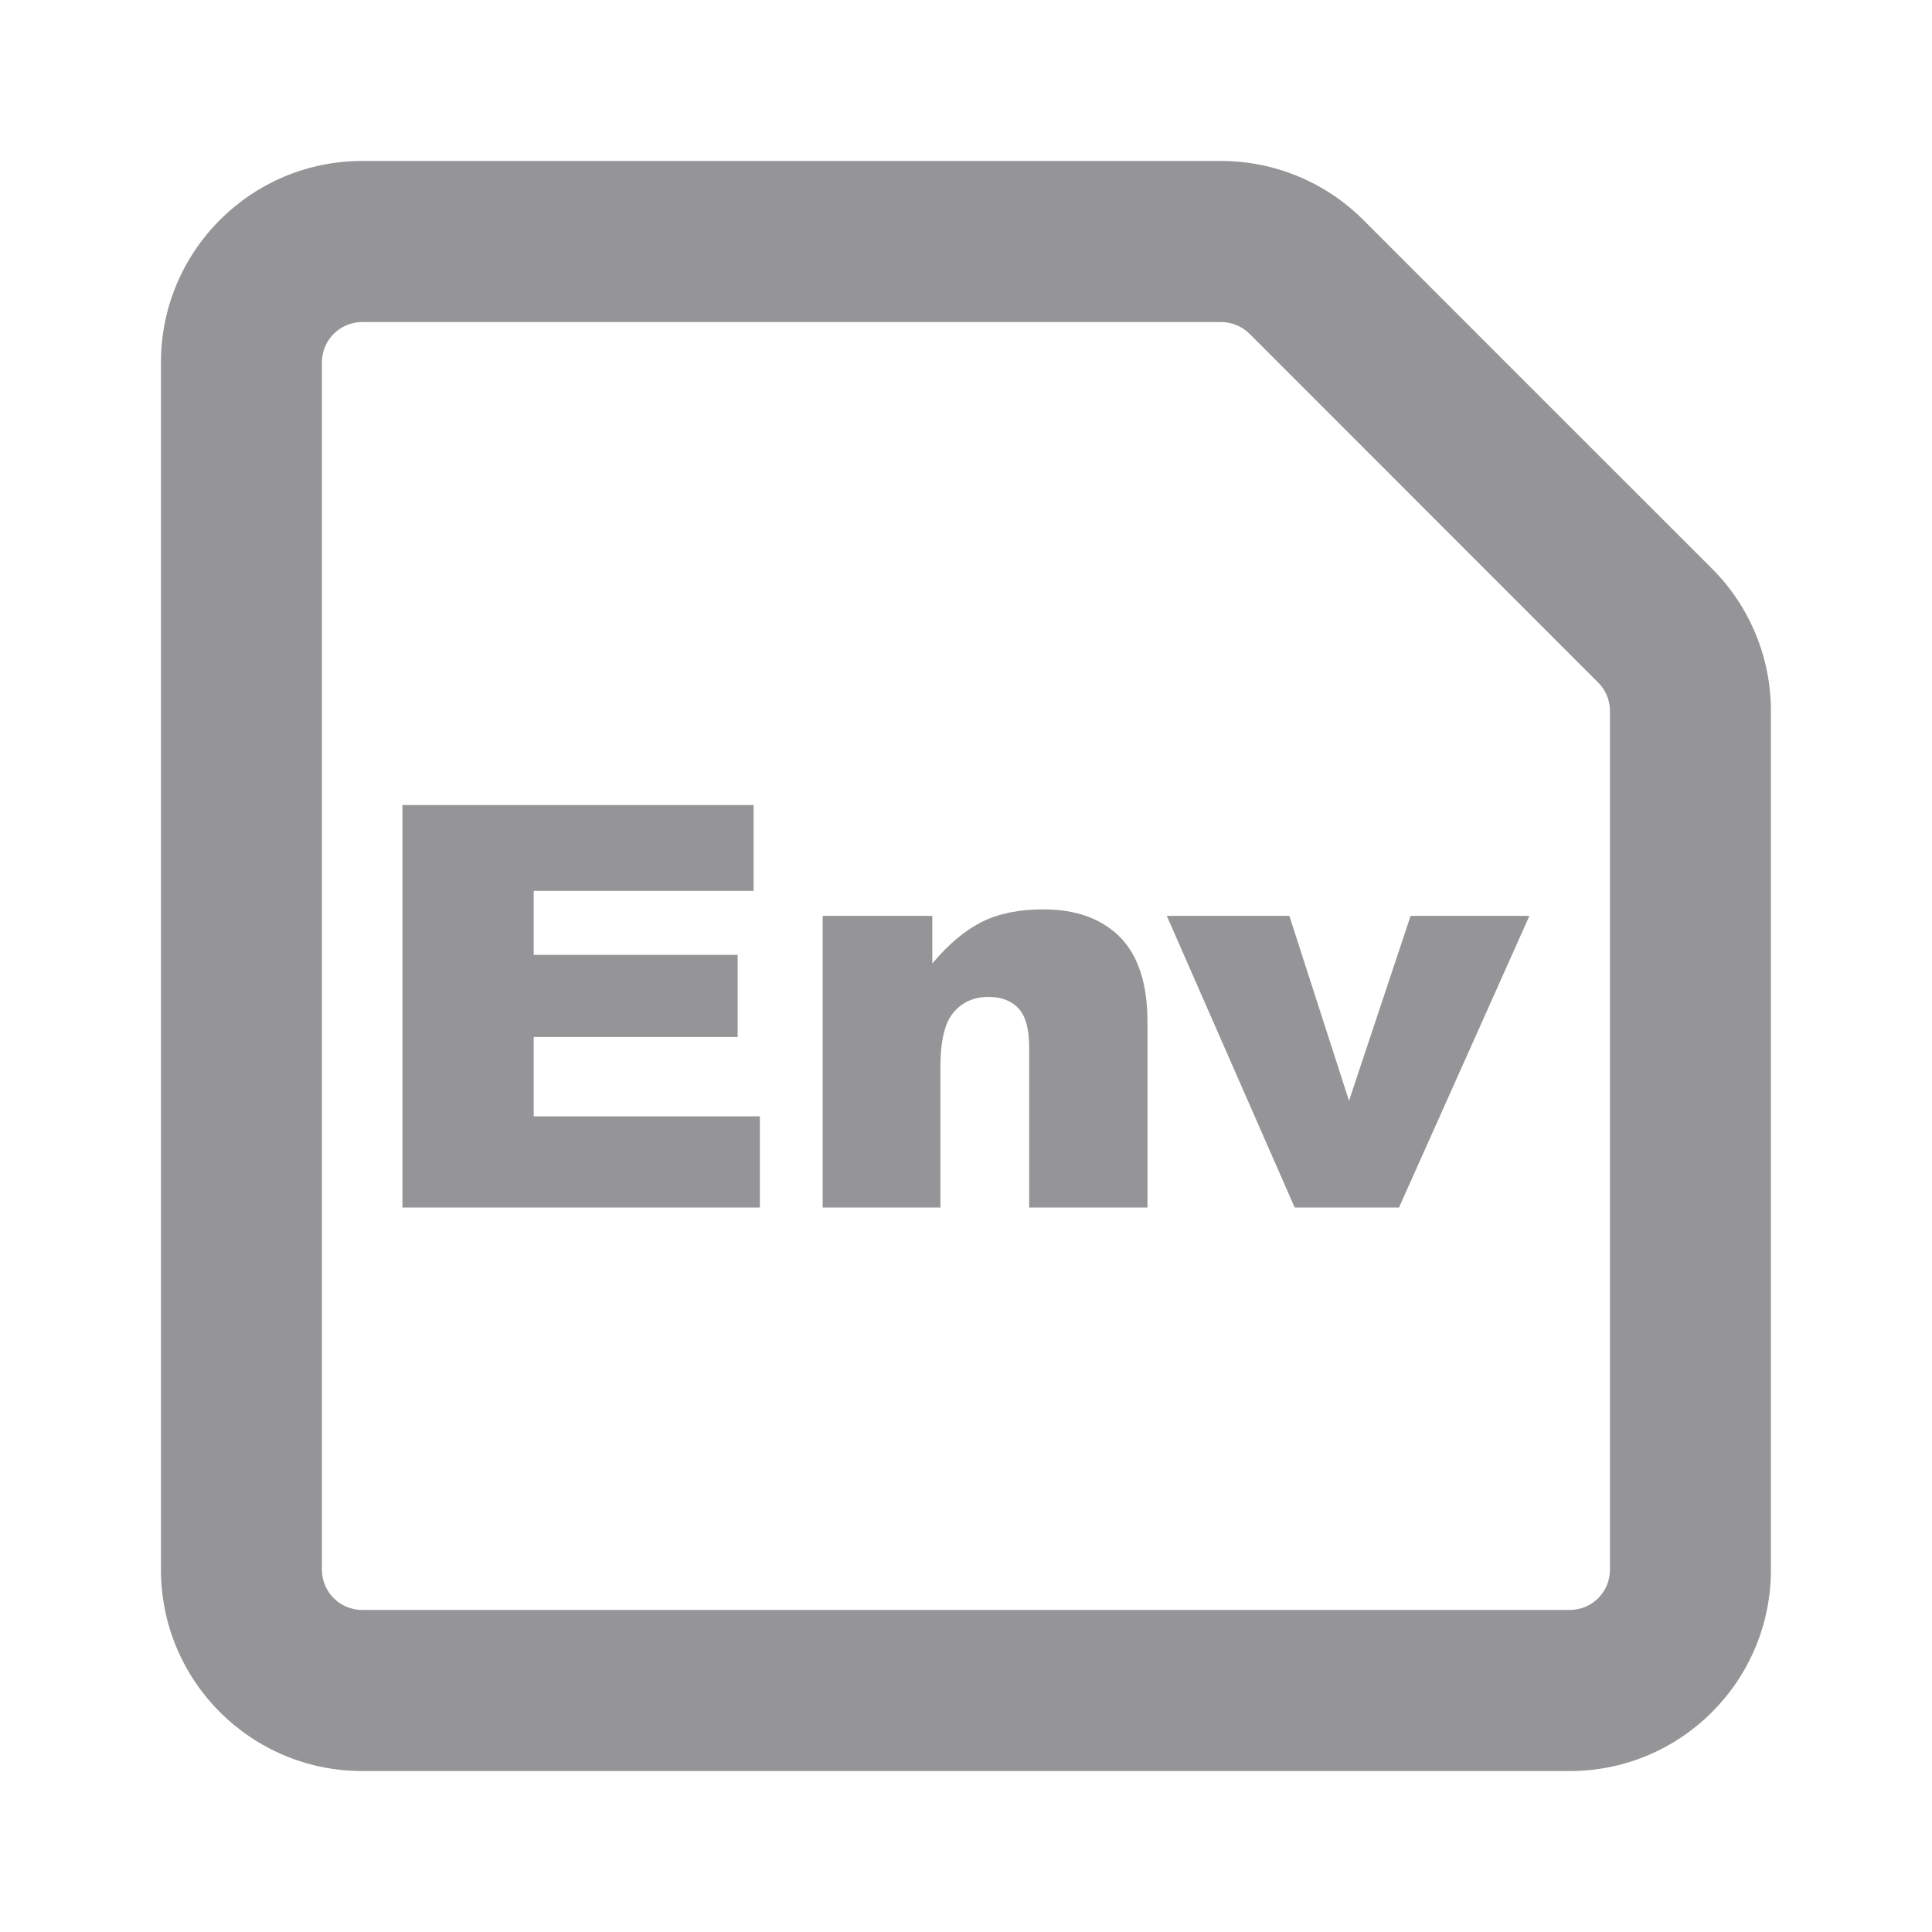 <svg width="16" height="16" viewBox="0 0 16 16" fill="none" xmlns="http://www.w3.org/2000/svg">
<path d="M10.112 1.333C10.554 1.333 10.978 1.509 11.29 1.821L12.576 3.108L14.178 4.709C14.491 5.022 14.666 5.446 14.666 5.888V13C14.666 13.921 13.92 14.667 13 14.667H3C2.079 14.667 1.333 13.921 1.333 13V3C1.333 2.08 2.079 1.333 3 1.333H10.112ZM10.112 2.667H3C2.816 2.667 2.666 2.816 2.666 3V13C2.666 13.184 2.816 13.333 3 13.333H13C13.184 13.333 13.333 13.184 13.333 13V5.888C13.333 5.799 13.298 5.715 13.235 5.652L10.348 2.764C10.285 2.702 10.2 2.667 10.112 2.667ZM6.241 6.667V7.378H4.42V7.908H6.109V8.588H4.42V9.245H6.293V10H3.333V6.667H6.241ZM8.64 7.531C8.91 7.531 9.121 7.607 9.274 7.759C9.426 7.912 9.503 8.147 9.503 8.465V10H8.523V8.672C8.523 8.521 8.493 8.413 8.434 8.35C8.375 8.287 8.292 8.256 8.185 8.256C8.067 8.256 7.971 8.298 7.898 8.383C7.824 8.468 7.788 8.621 7.788 8.84V10H6.813V7.585H7.721V7.979C7.856 7.818 7.994 7.703 8.133 7.634C8.272 7.565 8.441 7.531 8.64 7.531ZM10.678 7.585L11.172 9.116L11.682 7.585H12.666L11.586 10H10.722L9.663 7.585H10.678Z" fill="#959598"/>
</svg>
